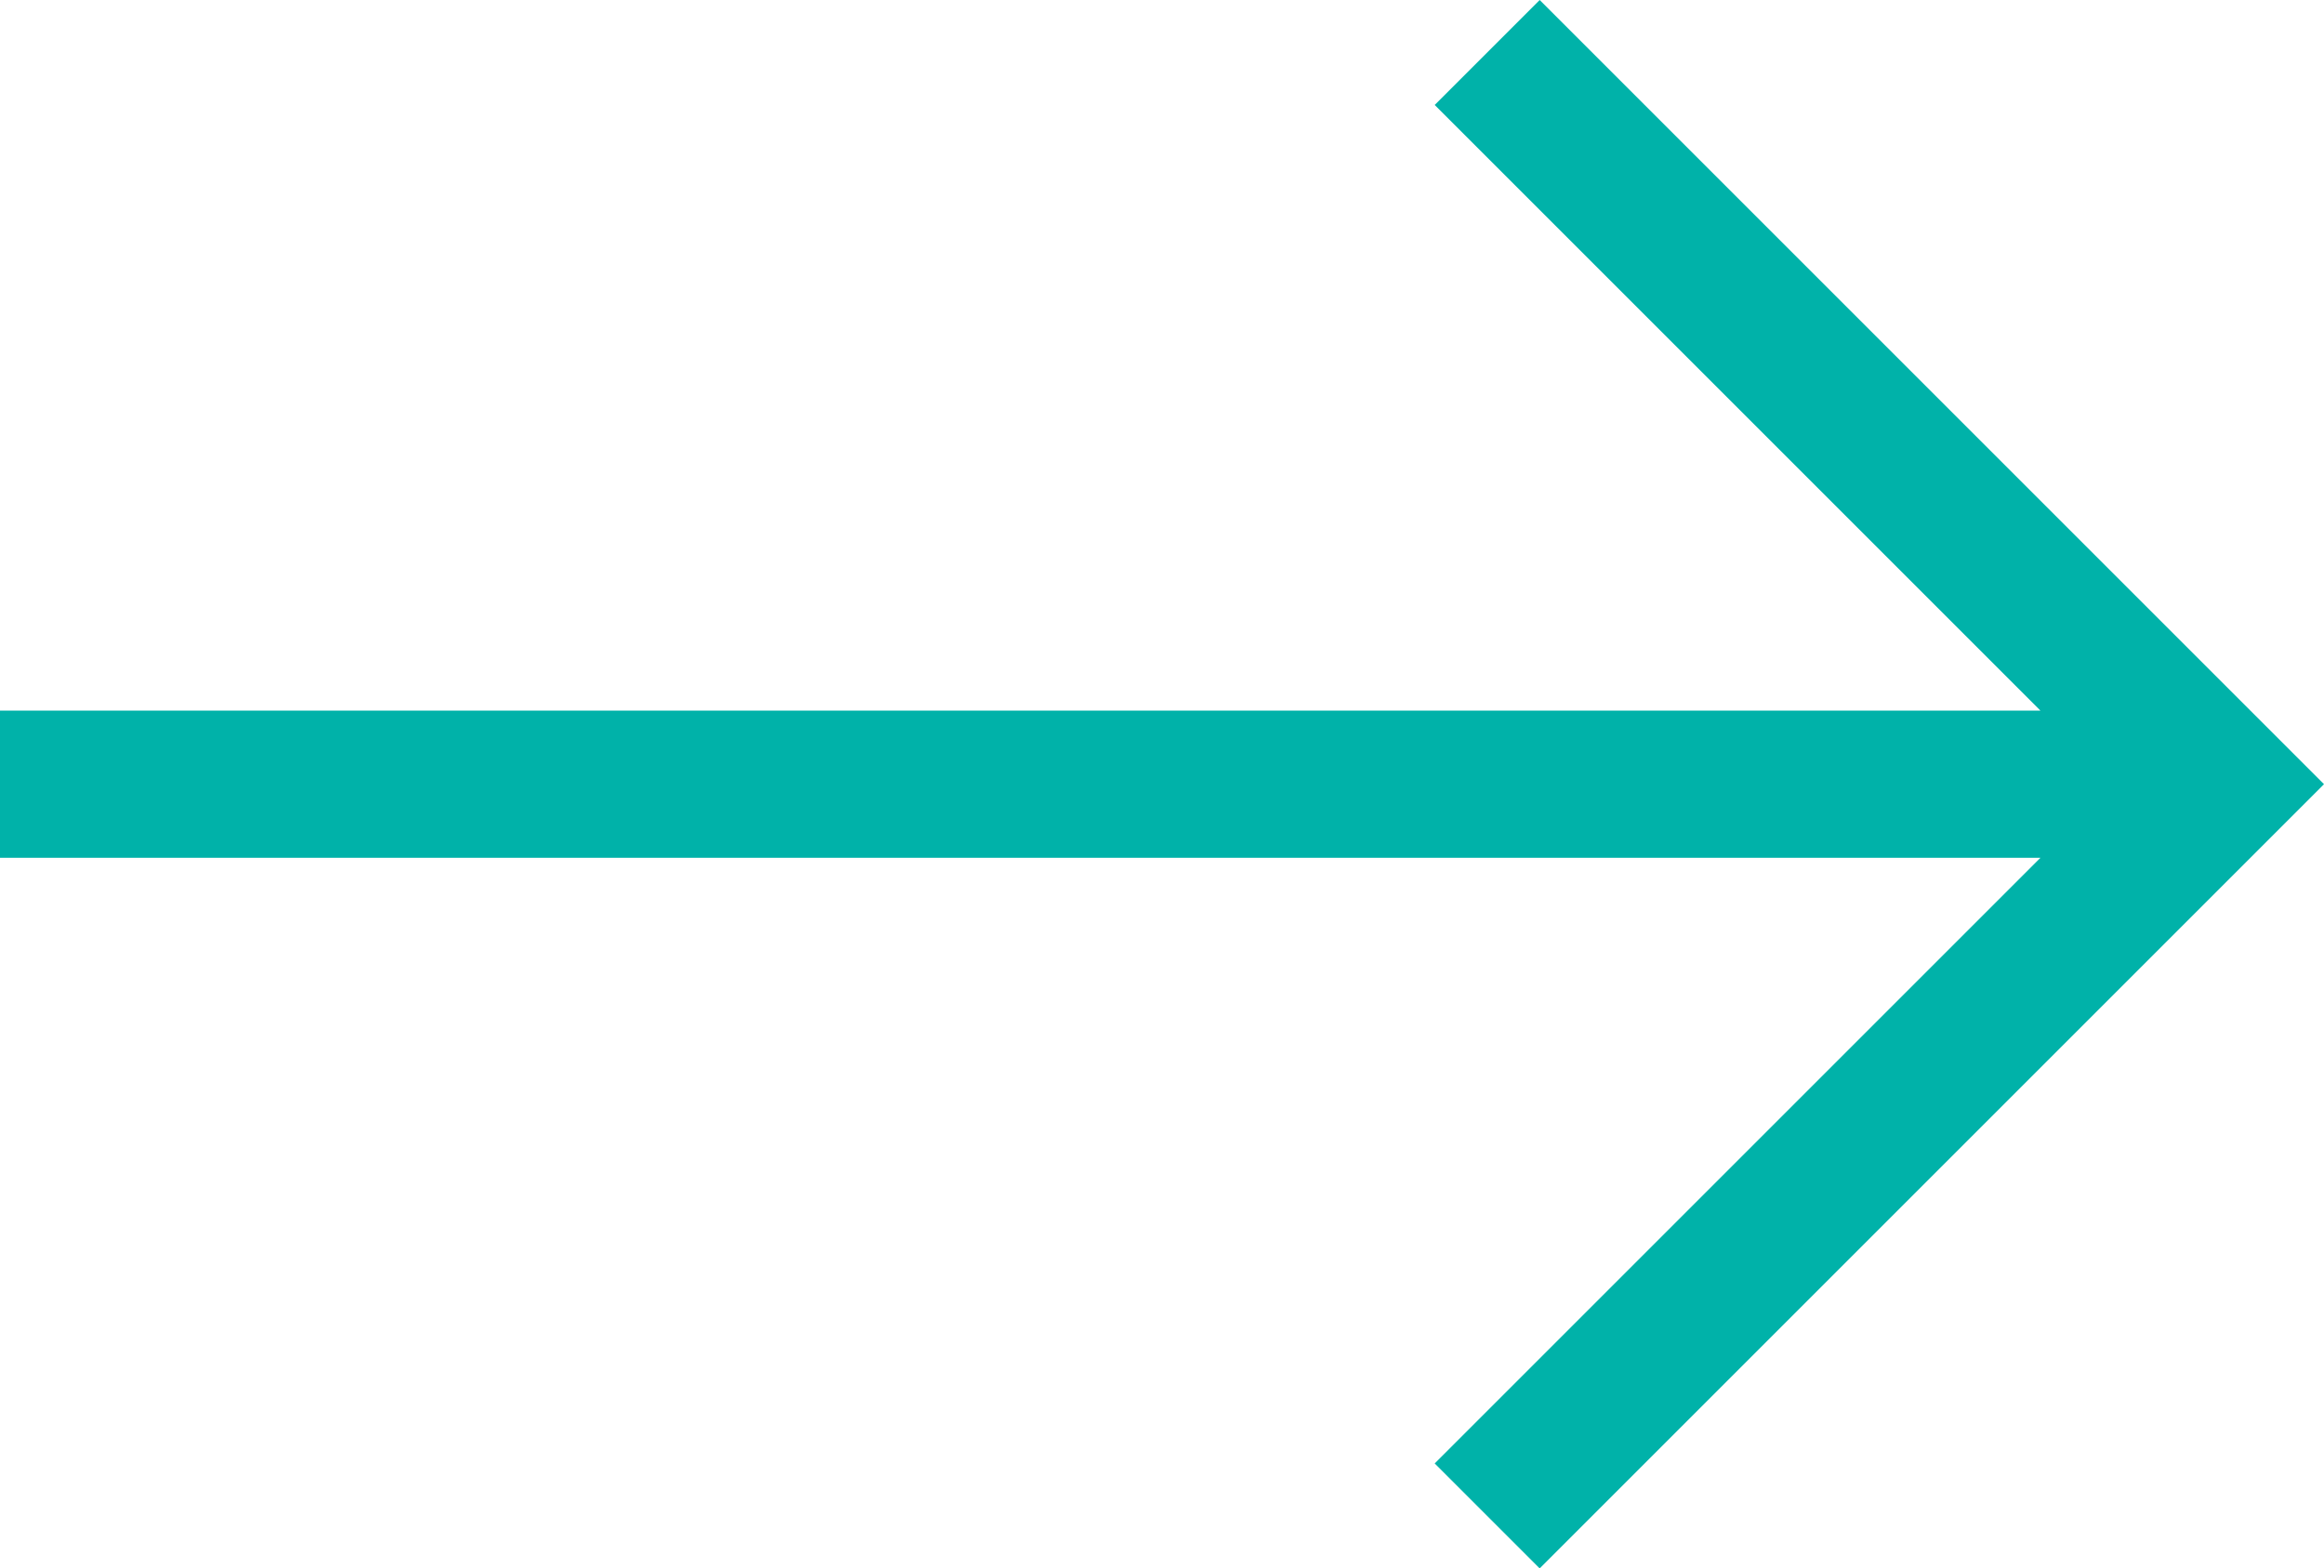 <svg id="Layer_10" data-name="Layer 10" xmlns="http://www.w3.org/2000/svg" viewBox="0 0 19.26 13"><defs><style>.cls-1{fill:#00b2a9;}</style></defs><title>icon-arrow-line-blue</title><polygon class="cls-1" points="12.76 0 11.89 0.87 16.91 5.89 0 5.89 0 7.11 16.91 7.11 11.89 12.13 12.76 13 19.26 6.5 12.76 0"/></svg>
